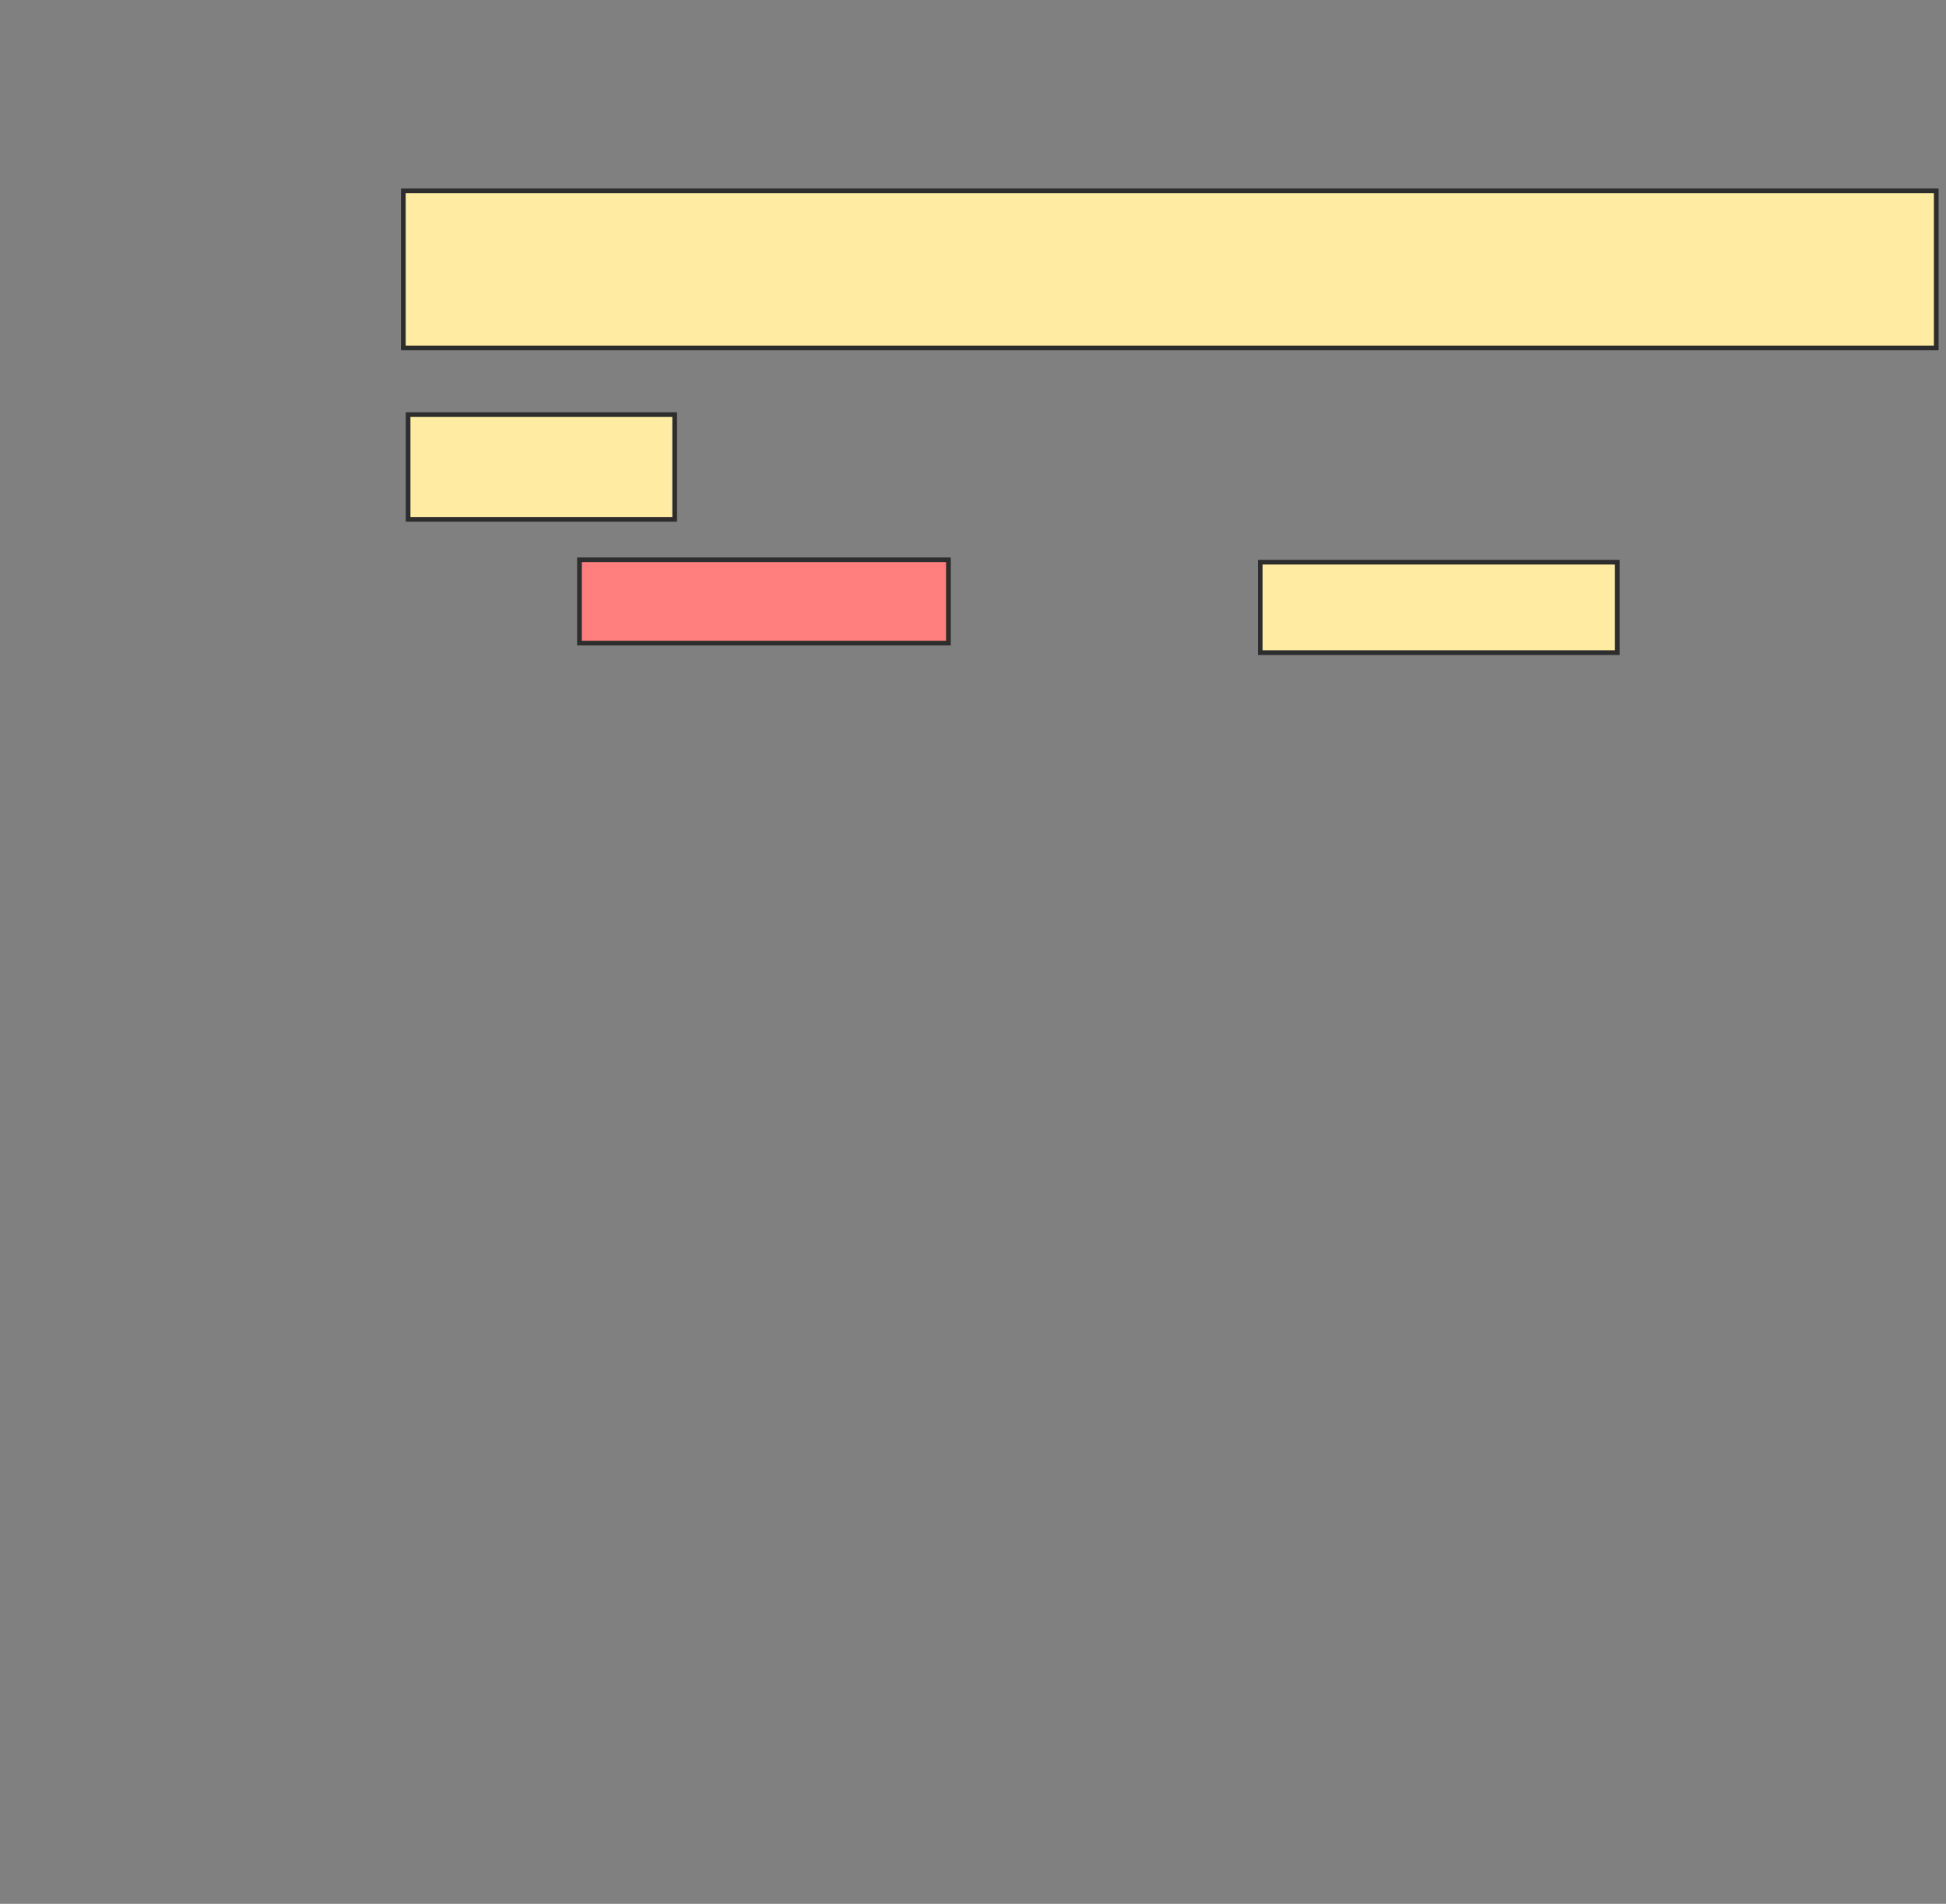 <svg xmlns="http://www.w3.org/2000/svg" width="415" height="406">
 <rect width="100%" height="100%" fill="#808080" stroke="none"/>
 <!-- Created with Image Occlusion Enhanced -->
 <g>
  <title>Labels</title>
 </g>
 <g>
  <title>Masks</title>
  <rect id="334e6150fda04ad7993e4f62c141e802-ao-1" height="33.503" width="326.904" y="40.7" x="86.015" stroke="#2D2D2D" fill="#FFEBA2"/>
  <rect id="334e6150fda04ad7993e4f62c141e802-ao-2" height="22.335" width="56.853" y="88.416" x="87.03" stroke="#2D2D2D" fill="#FFEBA2"/>
  <rect id="334e6150fda04ad7993e4f62c141e802-ao-3" height="17.767" width="78.68" y="119.381" x="123.579" stroke="#2D2D2D" fill="#FF7E7E" class="qshape"/>
  <rect id="334e6150fda04ad7993e4f62c141e802-ao-4" height="19.289" width="76.142" y="119.888" x="268.756" stroke="#2D2D2D" fill="#FFEBA2"/>
 </g>
</svg>